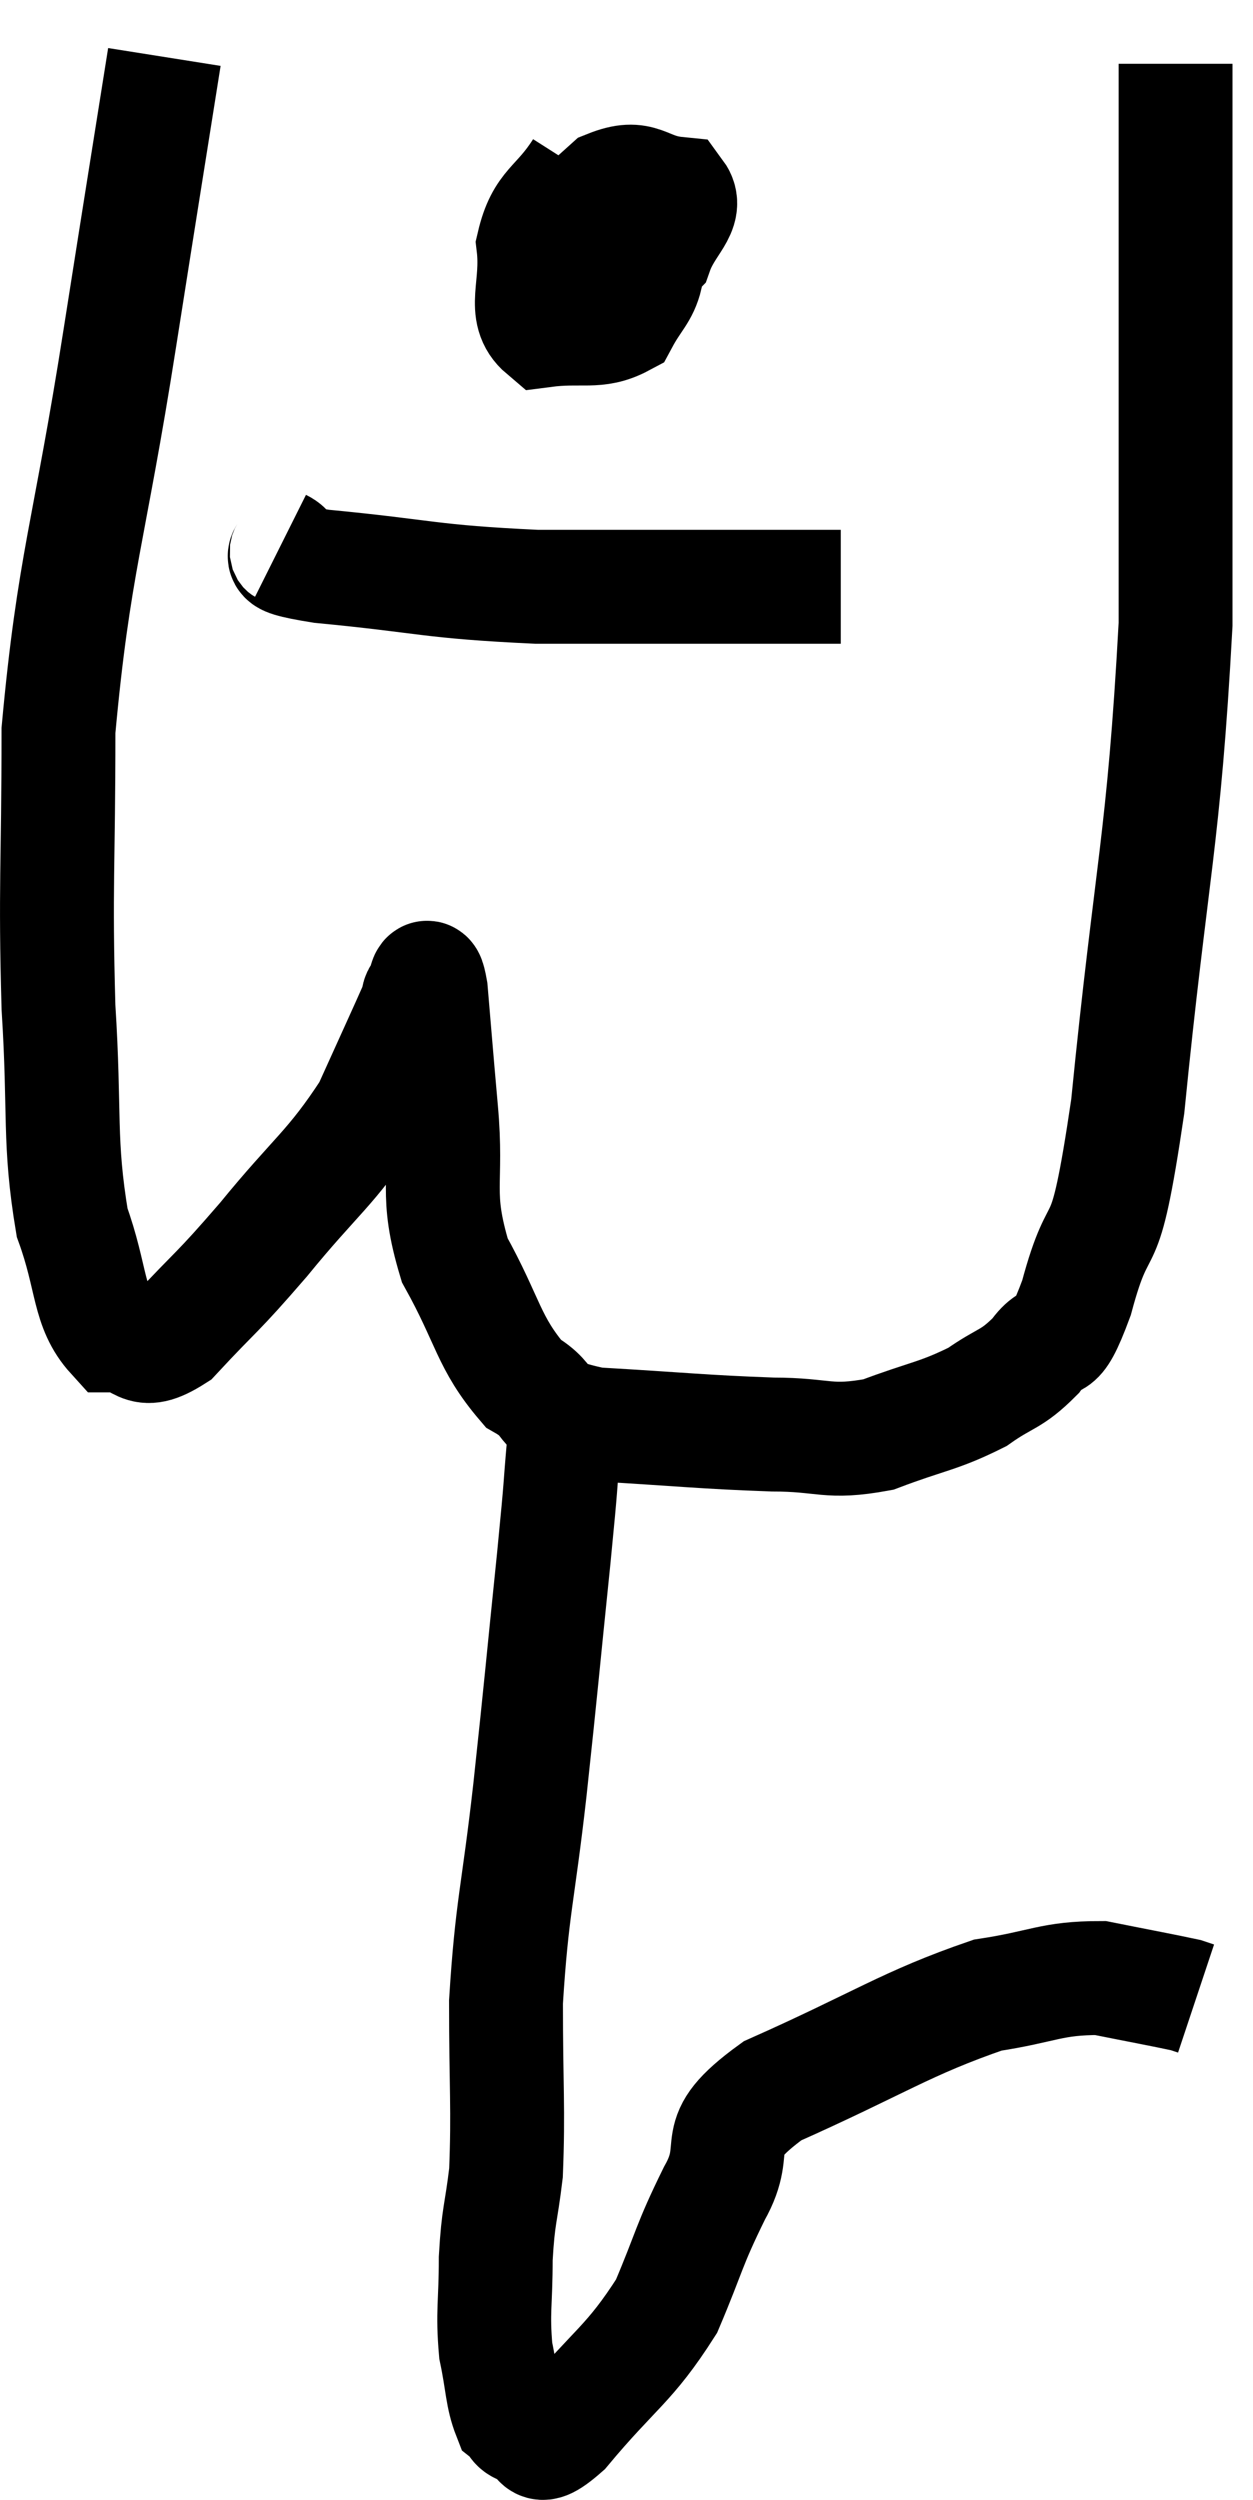 <svg xmlns="http://www.w3.org/2000/svg" viewBox="9.113 3.5 22.007 43.88" width="22.007" height="43.88"><path d="M 12 4.5 C 11.61 6.96, 11.685 6.465, 11.22 9.42 C 10.68 12.87, 10.41 13.38, 10.14 16.32 C 10.14 18.75, 10.08 19.02, 10.14 21.18 C 10.26 23.07, 10.14 23.52, 10.38 24.96 C 10.74 25.95, 10.65 26.445, 11.1 26.94 C 11.64 26.94, 11.52 27.36, 12.18 26.94 C 12.96 26.1, 12.885 26.25, 13.74 25.26 C 14.67 24.12, 14.925 24.015, 15.6 22.98 C 16.02 22.05, 16.215 21.63, 16.44 21.12 C 16.47 21.03, 16.44 21, 16.5 20.94 C 16.59 20.91, 16.59 20.37, 16.68 20.88 C 16.77 21.93, 16.755 21.795, 16.86 22.98 C 16.98 24.3, 16.74 24.42, 17.1 25.62 C 17.7 26.7, 17.685 27.06, 18.3 27.78 C 18.93 28.14, 18.465 28.275, 19.56 28.5 C 21.12 28.59, 21.435 28.635, 22.68 28.68 C 23.61 28.68, 23.64 28.845, 24.54 28.68 C 25.41 28.35, 25.59 28.365, 26.28 28.02 C 26.79 27.66, 26.865 27.735, 27.3 27.3 C 27.66 26.79, 27.615 27.375, 28.02 26.28 C 28.47 24.6, 28.485 25.875, 28.92 22.92 C 29.34 18.69, 29.55 18.315, 29.76 14.46 C 29.76 10.98, 29.76 9.795, 29.76 7.5 C 29.76 6.39, 29.76 6, 29.76 5.28 C 29.76 4.95, 29.76 4.785, 29.76 4.62 L 29.76 4.62" fill="none" stroke="black" stroke-width="2"></path><path d="M 19.32 6.48 C 18.9 7.14, 18.645 7.095, 18.48 7.8 C 18.57 8.55, 18.27 8.97, 18.66 9.3 C 19.35 9.21, 19.59 9.36, 20.04 9.12 C 20.25 8.73, 20.385 8.655, 20.46 8.34 C 20.4 8.1, 20.64 8.025, 20.34 7.86 C 19.8 7.77, 19.665 7.47, 19.26 7.68 C 18.99 8.19, 18.825 8.34, 18.72 8.7 C 18.78 8.91, 18.36 9.315, 18.84 9.12 C 19.74 8.52, 20.1 8.475, 20.64 7.92 C 20.82 7.41, 21.21 7.185, 21 6.9 C 20.4 6.84, 20.4 6.54, 19.8 6.78 L 18.6 7.86" fill="none" stroke="black" stroke-width="2"></path><path d="M 14.04 13.08 C 14.4 13.26, 13.635 13.26, 14.76 13.44 C 16.65 13.62, 16.62 13.71, 18.54 13.8 C 20.49 13.8, 21.15 13.8, 22.44 13.8 C 23.07 13.8, 23.34 13.8, 23.7 13.8 L 23.88 13.8" fill="none" stroke="black" stroke-width="2"></path><path d="M 19.02 28.8 C 18.93 29.82, 18.99 29.31, 18.84 30.84 C 18.63 32.88, 18.63 32.97, 18.42 34.92 C 18.21 36.78, 18.105 36.96, 18 38.64 C 18 40.14, 18.045 40.515, 18 41.64 C 17.91 42.39, 17.865 42.36, 17.82 43.14 C 17.82 43.95, 17.76 44.07, 17.82 44.76 C 17.94 45.33, 17.925 45.555, 18.06 45.9 C 18.21 46.02, 18.12 46.08, 18.36 46.14 C 18.69 46.14, 18.405 46.68, 19.02 46.14 C 19.92 45.06, 20.16 45.015, 20.82 43.98 C 21.24 42.99, 21.195 42.945, 21.66 42 C 22.17 41.1, 21.48 41.07, 22.68 40.2 C 24.57 39.36, 25.02 39.015, 26.46 38.52 C 27.45 38.37, 27.57 38.22, 28.44 38.22 C 29.19 38.37, 29.52 38.43, 29.94 38.52 C 30.03 38.55, 30.075 38.565, 30.12 38.58 L 30.12 38.58" fill="none" stroke="black" stroke-width="2"></path></svg>
